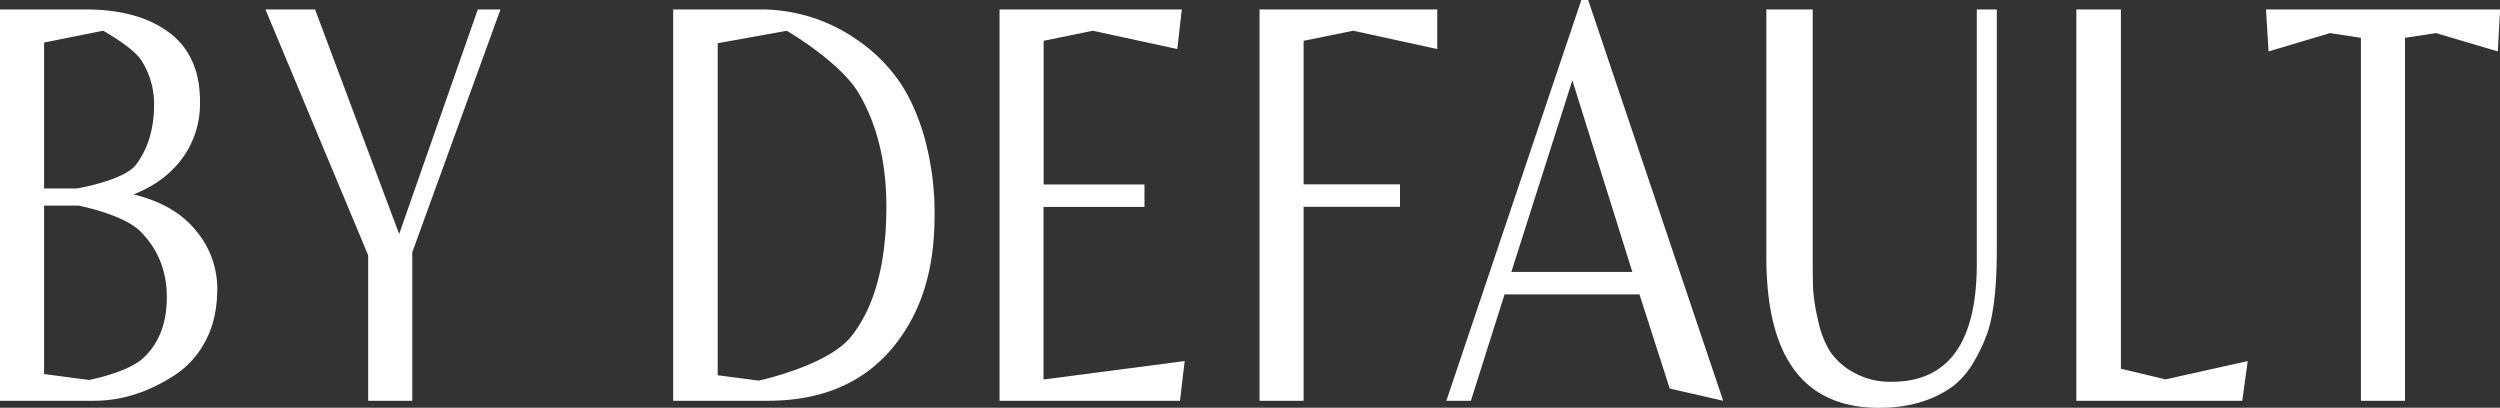 <svg xmlns="http://www.w3.org/2000/svg" viewBox="0 0 991.83 161.76"><rect x="0" y="0" width="991.83" height="161.76" fill="#333333" stroke="none"/><defs><style>.cls-1{fill:#fff;}</style></defs><title>Asset 1</title><g id="Layer_2" data-name="Layer 2"><g id="home"><path class="cls-1" d="M0,159V3.75H34.08q20.74,0,33,9.14T79.35,40.32A36.89,36.89,0,0,1,72.4,62.71Q65.45,72.21,53,77.13q16.41,4,24.79,14.42A35.67,35.67,0,0,1,86.2,114.4q0,12.43-4.87,21.22A35.82,35.82,0,0,1,68.89,149.1Q53.56,158.94,37.51,159ZM17.49,74.78h13S49.26,71.62,54,65.29,61.13,51,61.13,41.5a32,32,0,0,0-5-17.47C52.86,18.8,40.93,12.19,40.93,12.19L17.49,16.88Zm0,6.8V148.4l17.85,2.34s15.21-2.89,21.46-8.67,9.38-13.83,9.38-24.15S62.75,99,55.9,92,31.19,81.58,31.19,81.58Z"/><path class="cls-1" d="M163.56,159H146.07V101.28L105.31,3.75H125l33.36,89.09,31.2-89.09h9l-35,96.35Z"/><path class="cls-1" d="M267.07,159V3.75h34.08a66.48,66.48,0,0,1,38.41,11.72,64.82,64.82,0,0,1,16.06,15.24q6.84,9.15,11,23.33a112,112,0,0,1,4.15,31.53q0,24.86-9.55,42Q343.71,159,304.58,159Zm33.9-8s27.53-5.86,36.79-17.58,13.89-28.91,13.89-51.57q0-26.25-11-44.9c-7.34-12.42-28.49-24.73-28.49-24.73l-27.42,4.92V148.87Z"/><path class="cls-1" d="M396.55,159V3.75h72.31l-1.8,15.71-33.54-7.27-19.48,4v57h40v8.91H414v68.46L470,143.24,468.14,159Z"/><path class="cls-1" d="M517.19,73.14h38.23v8.91H517.19V159H499.7V3.75h70.51V19.46l-33.36-7.27-19.66,4Z"/><path class="cls-1" d="M573.81,159,627.37,0h2.71l53.56,159-21.21-4.84-12-37.36H596.9L583.55,159Zm25.79-51.11h48l-23.8-76Z"/><path class="cls-1" d="M792.2,3.75V98.93q0,21.81-3.61,32.82a63.42,63.42,0,0,1-5.14,11.14,34,34,0,0,1-8.2,10q-11.91,8.91-29.76,8.91-44.72,0-44.72-59.78V3.75h18.39v100.1q0,6.81.18,11a73.56,73.56,0,0,0,1.9,12,38.73,38.73,0,0,0,4.69,12.42,26.63,26.63,0,0,0,9.37,8.44,29.54,29.54,0,0,0,15.24,3.75q33.72,0,33.72-46.88V3.75Z"/><path class="cls-1" d="M823.76,159V3.75h17.67V146.29l17.67,4.22,32.64-7.27L889.58,159Z"/><path class="cls-1" d="M954.14,159H936.65V15l-12.27-1.87L900,20.4,899,3.75h92.87l-.9,16.65L966.4,13.13,954.14,15Z"/></g></g></svg>